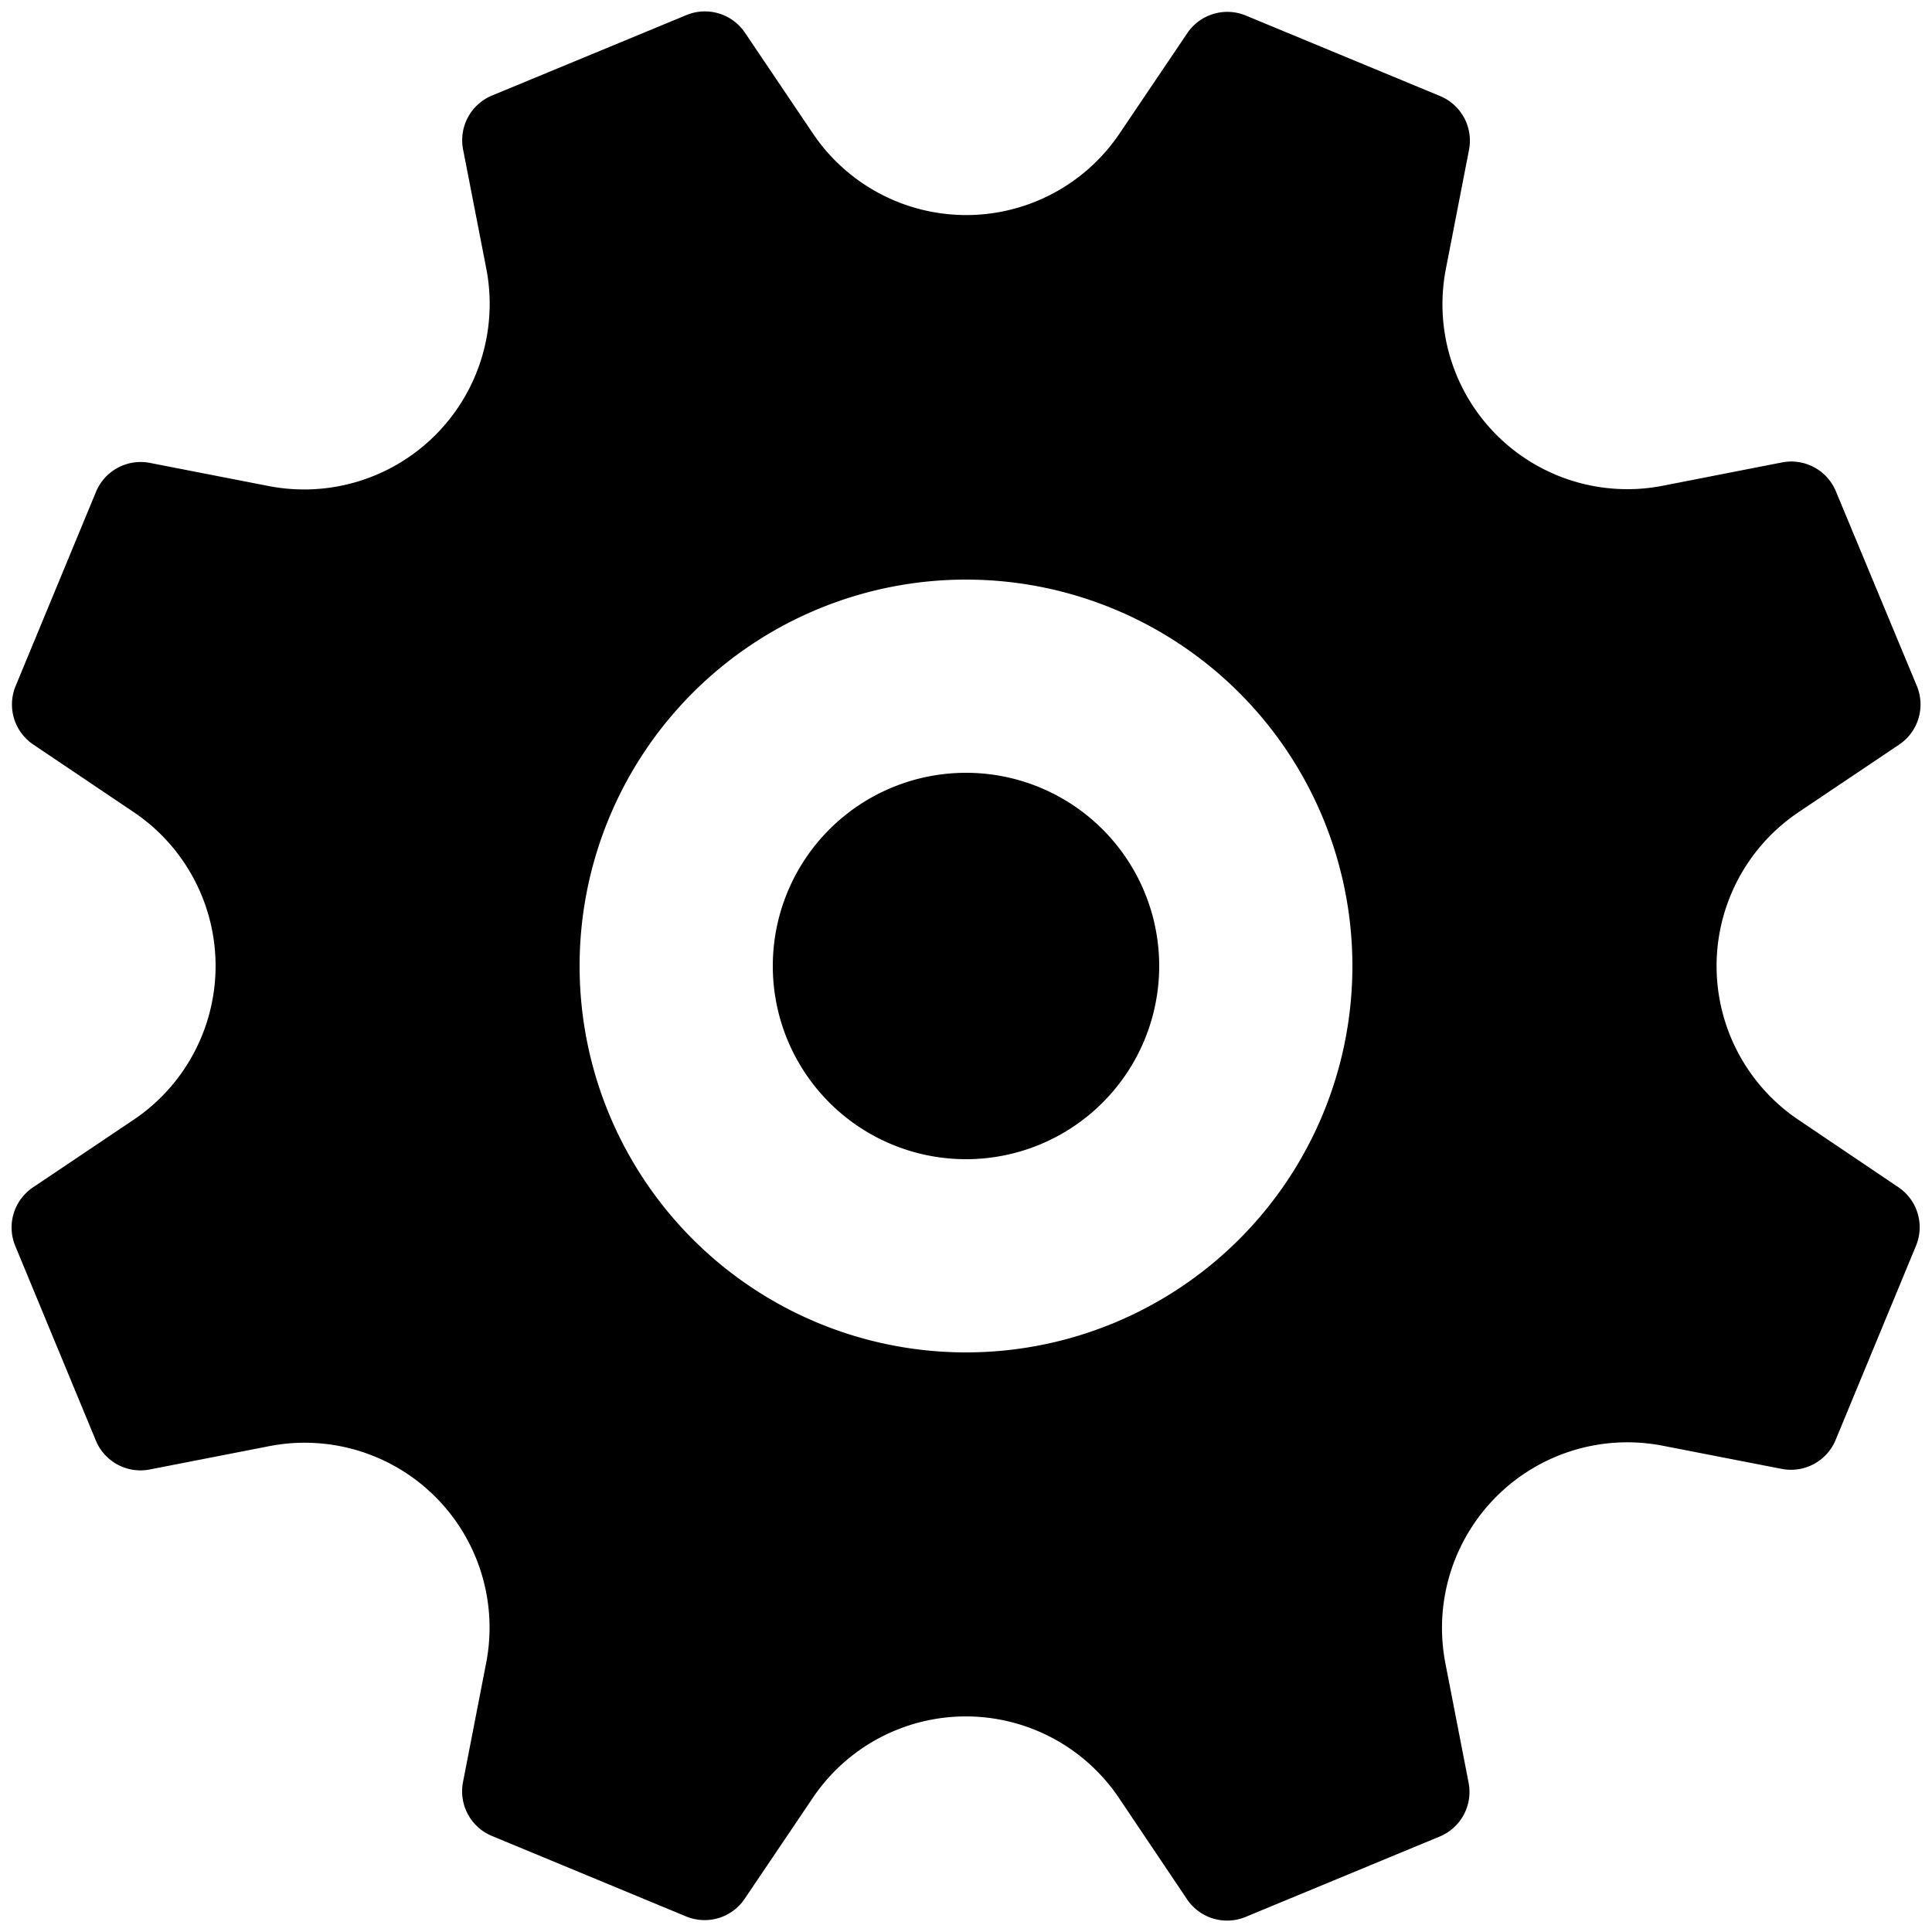 <?xml version="1.0" standalone="no"?><!DOCTYPE svg PUBLIC "-//W3C//DTD SVG 1.1//EN" "http://www.w3.org/Graphics/SVG/1.1/DTD/svg11.dtd"><svg t="1626313769141" class="icon" viewBox="0 0 1024 1024" version="1.1" xmlns="http://www.w3.org/2000/svg" p-id="2658" xmlns:xlink="http://www.w3.org/1999/xlink" width="200" height="200"><defs><style type="text/css"></style></defs><path d="M363.827 7.987a25.6 25.6 0 0 1 31.027 9.37l36.045 53.453a97.997 97.997 0 0 0 162.458 0l35.942-53.248a25.6 25.6 0 0 1 31.027-9.318l102.912 42.65a25.6 25.6 0 0 1 15.36 28.57l-12.288 63.232a97.997 97.997 0 0 0 114.842 114.79l63.334-12.39a25.6 25.6 0 0 1 28.57 15.309l42.906 103.168a25.6 25.6 0 0 1-9.37 31.078l-53.35 35.84a98.253 98.253 0 0 0-0.205 162.918l53.146 35.84a25.6 25.6 0 0 1 9.318 31.078l-42.598 102.912a25.6 25.6 0 0 1-28.518 15.309l-63.13-12.288a98.15 98.15 0 0 0-88.218 27.034 98.458 98.458 0 0 0-26.931 88.371l12.288 63.232a25.6 25.6 0 0 1-15.36 28.518l-102.861 42.598a25.6 25.6 0 0 1-31.027-9.37l-35.994-53.555a97.792 97.792 0 0 0-162.406-0.102l-36.045 53.402a25.6 25.6 0 0 1-31.027 9.37l-102.912-42.65a25.6 25.6 0 0 1-15.36-28.57l12.288-63.232A97.997 97.997 0 0 0 142.848 766.464l-63.488 12.39a25.6 25.6 0 0 1-28.57-15.36l-42.701-103.117a25.6 25.6 0 0 1 9.37-31.027l53.35-35.84a98.253 98.253 0 0 0 0.205-162.97L17.613 394.598a25.6 25.6 0 0 1-9.318-31.027l42.598-102.912a25.6 25.6 0 0 1 28.57-15.309l63.078 12.288a98.355 98.355 0 0 0 115.2-115.302l-12.288-63.078A25.6 25.6 0 0 1 260.659 50.688zM512 307.2a204.8 204.8 0 1 0 0 409.6 204.8 204.8 0 0 0 0-409.6z m0 102.4a102.4 102.4 0 1 1 0 204.8 102.4 102.4 0 0 1 0-204.8z" p-id="2659"></path></svg>